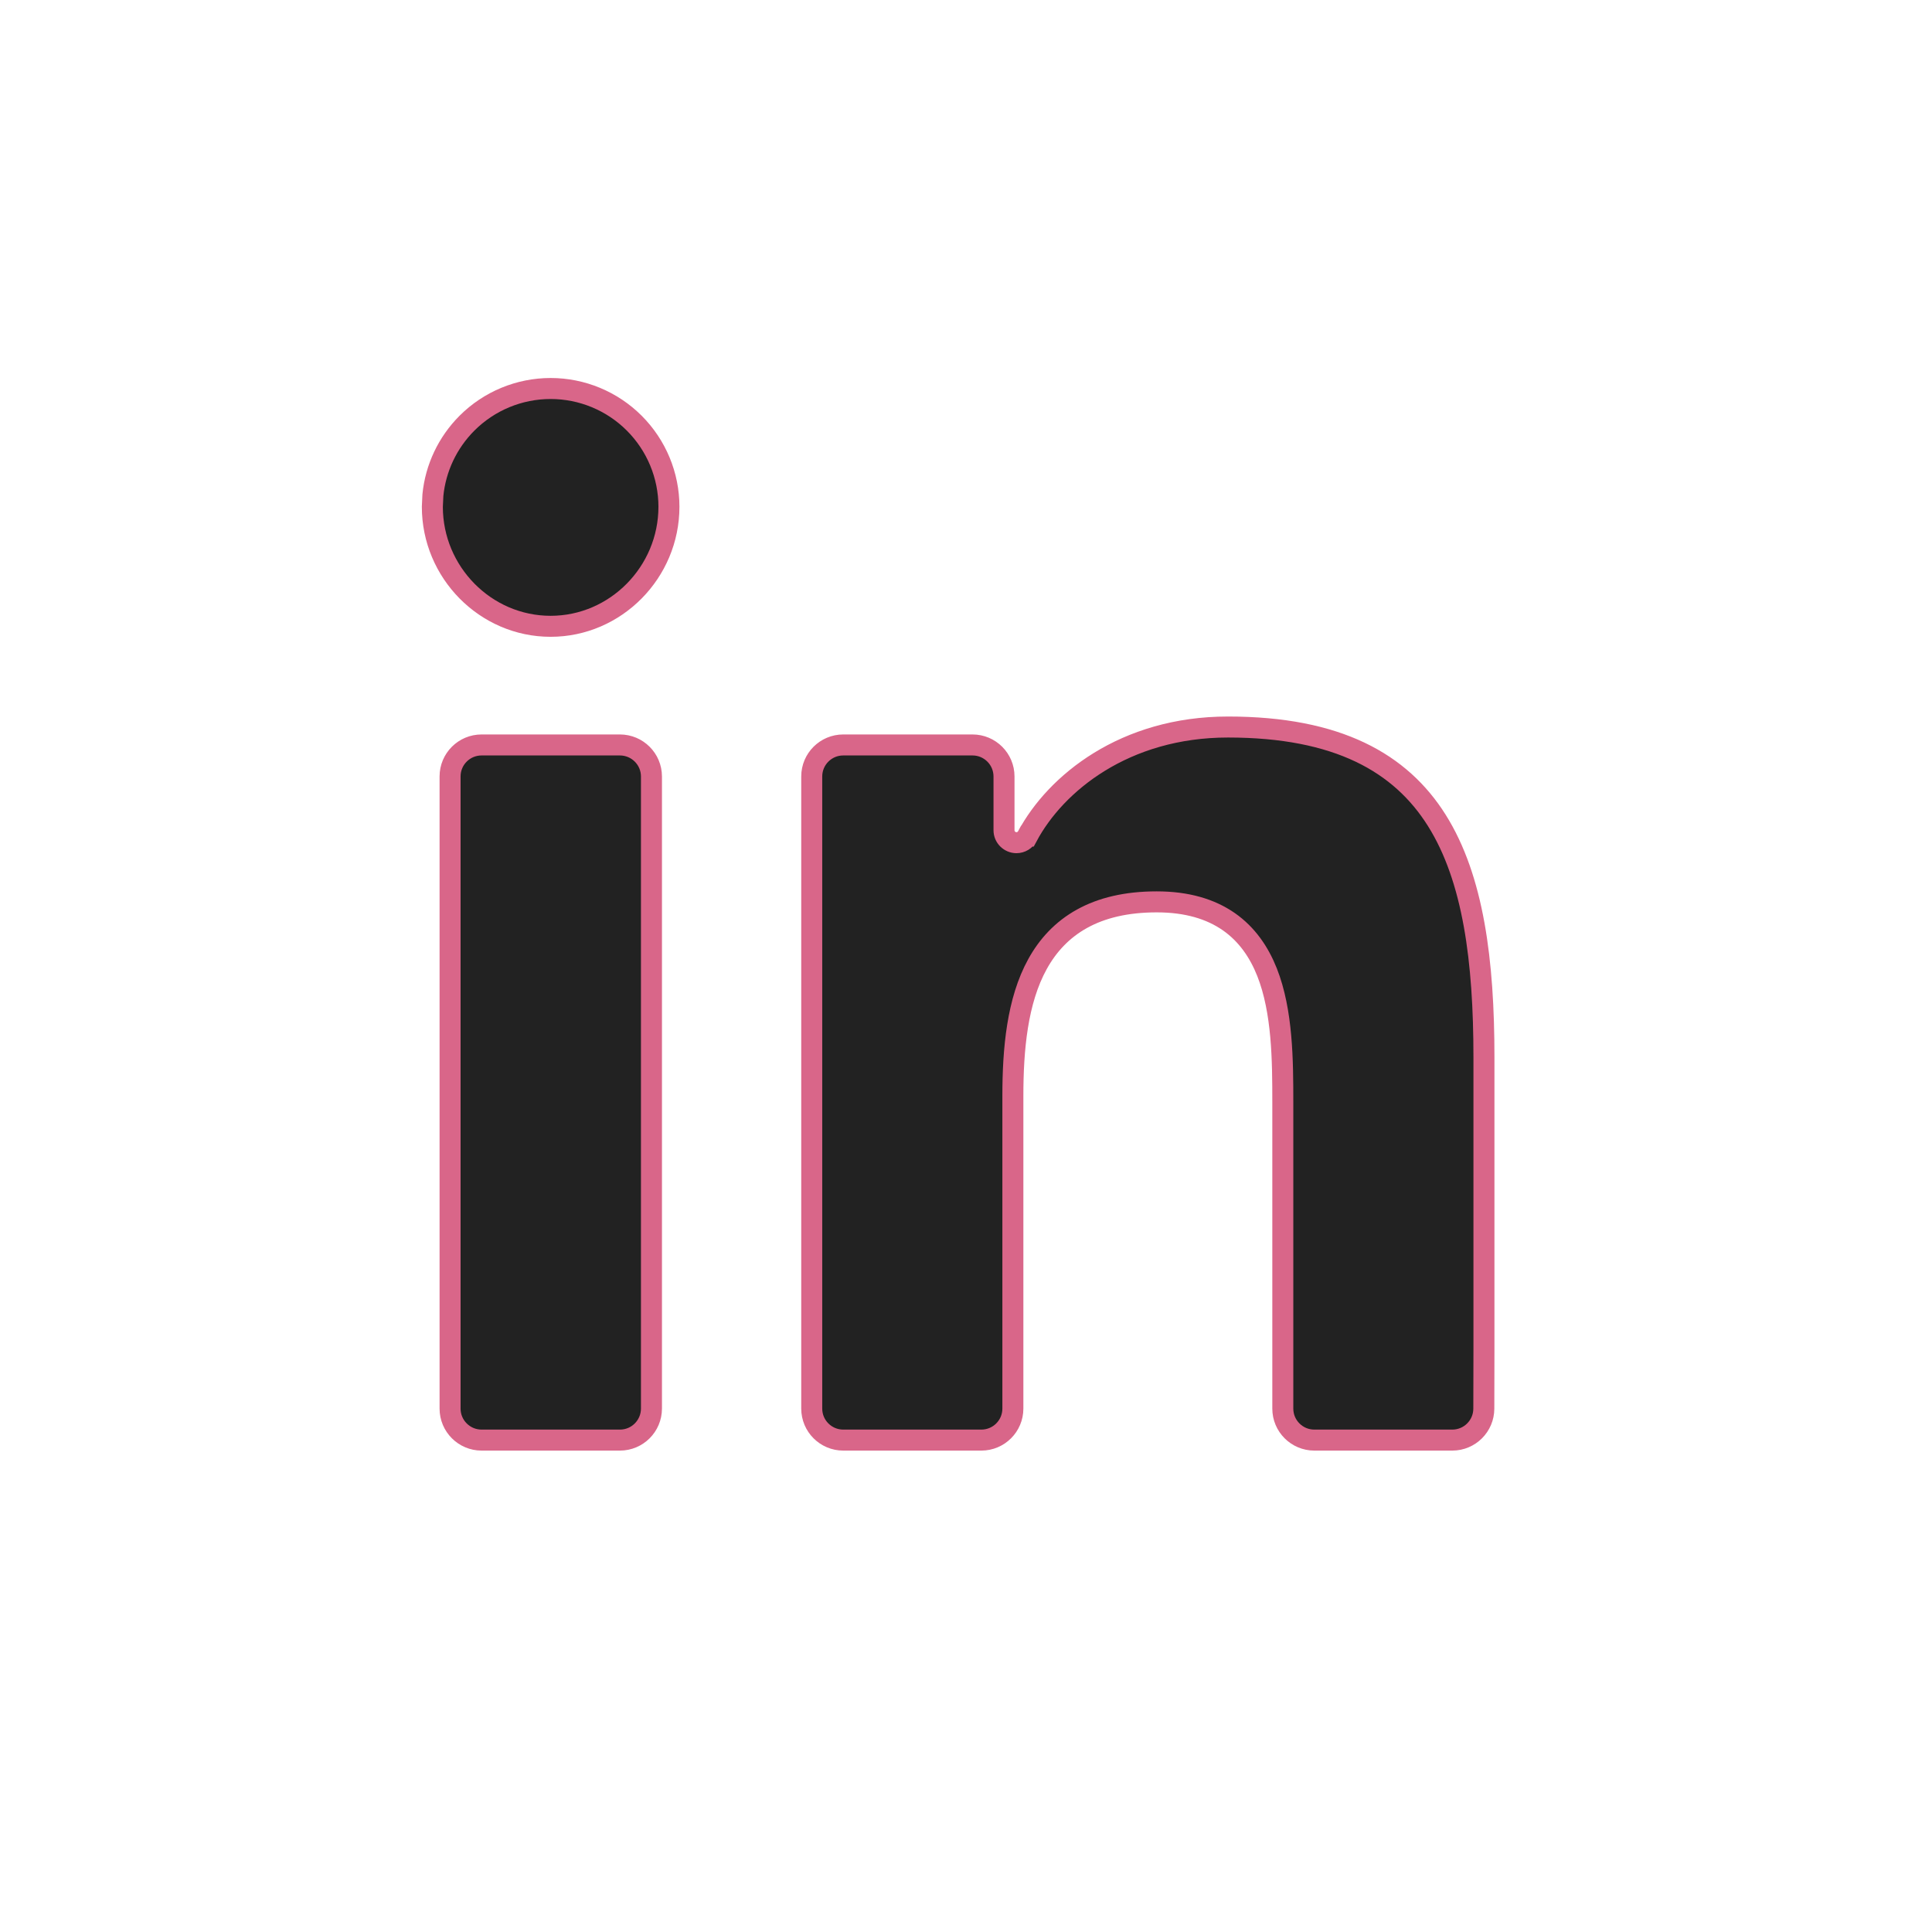 <svg width="46" height="46" viewBox="0 0 46 46" xmlns="http://www.w3.org/2000/svg">
<path d="M11.466 17.737H14.761C15.175 17.738 15.51 18.073 15.511 18.487V33.538C15.51 33.952 15.175 34.288 14.761 34.288H11.466C11.052 34.288 10.716 33.952 10.716 33.538V18.487C10.716 18.073 11.051 17.737 11.466 17.737ZM29.238 17.31C31.855 17.31 33.349 18.166 34.208 19.53C35.083 20.921 35.332 22.886 35.332 25.172V32.142L35.329 33.54C35.328 33.953 34.992 34.288 34.579 34.288H31.293C30.879 34.288 30.543 33.952 30.543 33.538V26.238C30.543 25.26 30.537 24.08 30.167 23.146C29.979 22.672 29.693 22.249 29.258 21.945C28.822 21.642 28.259 21.473 27.541 21.473C26.82 21.473 26.233 21.614 25.762 21.875C25.289 22.137 24.946 22.512 24.702 22.955C24.219 23.83 24.116 24.98 24.116 26.096V33.538C24.116 33.952 23.78 34.288 23.366 34.288H20.077C19.663 34.288 19.327 33.952 19.327 33.538V18.487C19.327 18.073 19.663 17.737 20.077 17.737H23.155C23.569 17.737 23.905 18.073 23.905 18.487V19.768C23.905 19.931 24.038 20.063 24.201 20.064C24.31 20.064 24.41 20.004 24.462 19.907H24.463C25.136 18.652 26.774 17.31 29.238 17.31ZM13.11 9.25C13.857 9.25 14.573 9.547 15.101 10.075C15.629 10.603 15.927 11.319 15.927 12.066C15.927 13.624 14.661 14.912 13.11 14.912C11.558 14.912 10.294 13.624 10.294 12.066L10.307 11.788C10.371 11.143 10.657 10.537 11.119 10.075C11.647 9.547 12.363 9.25 13.11 9.25Z" fill="#222222" stroke="#D96689" stroke-width="0.5"/>
</svg>
